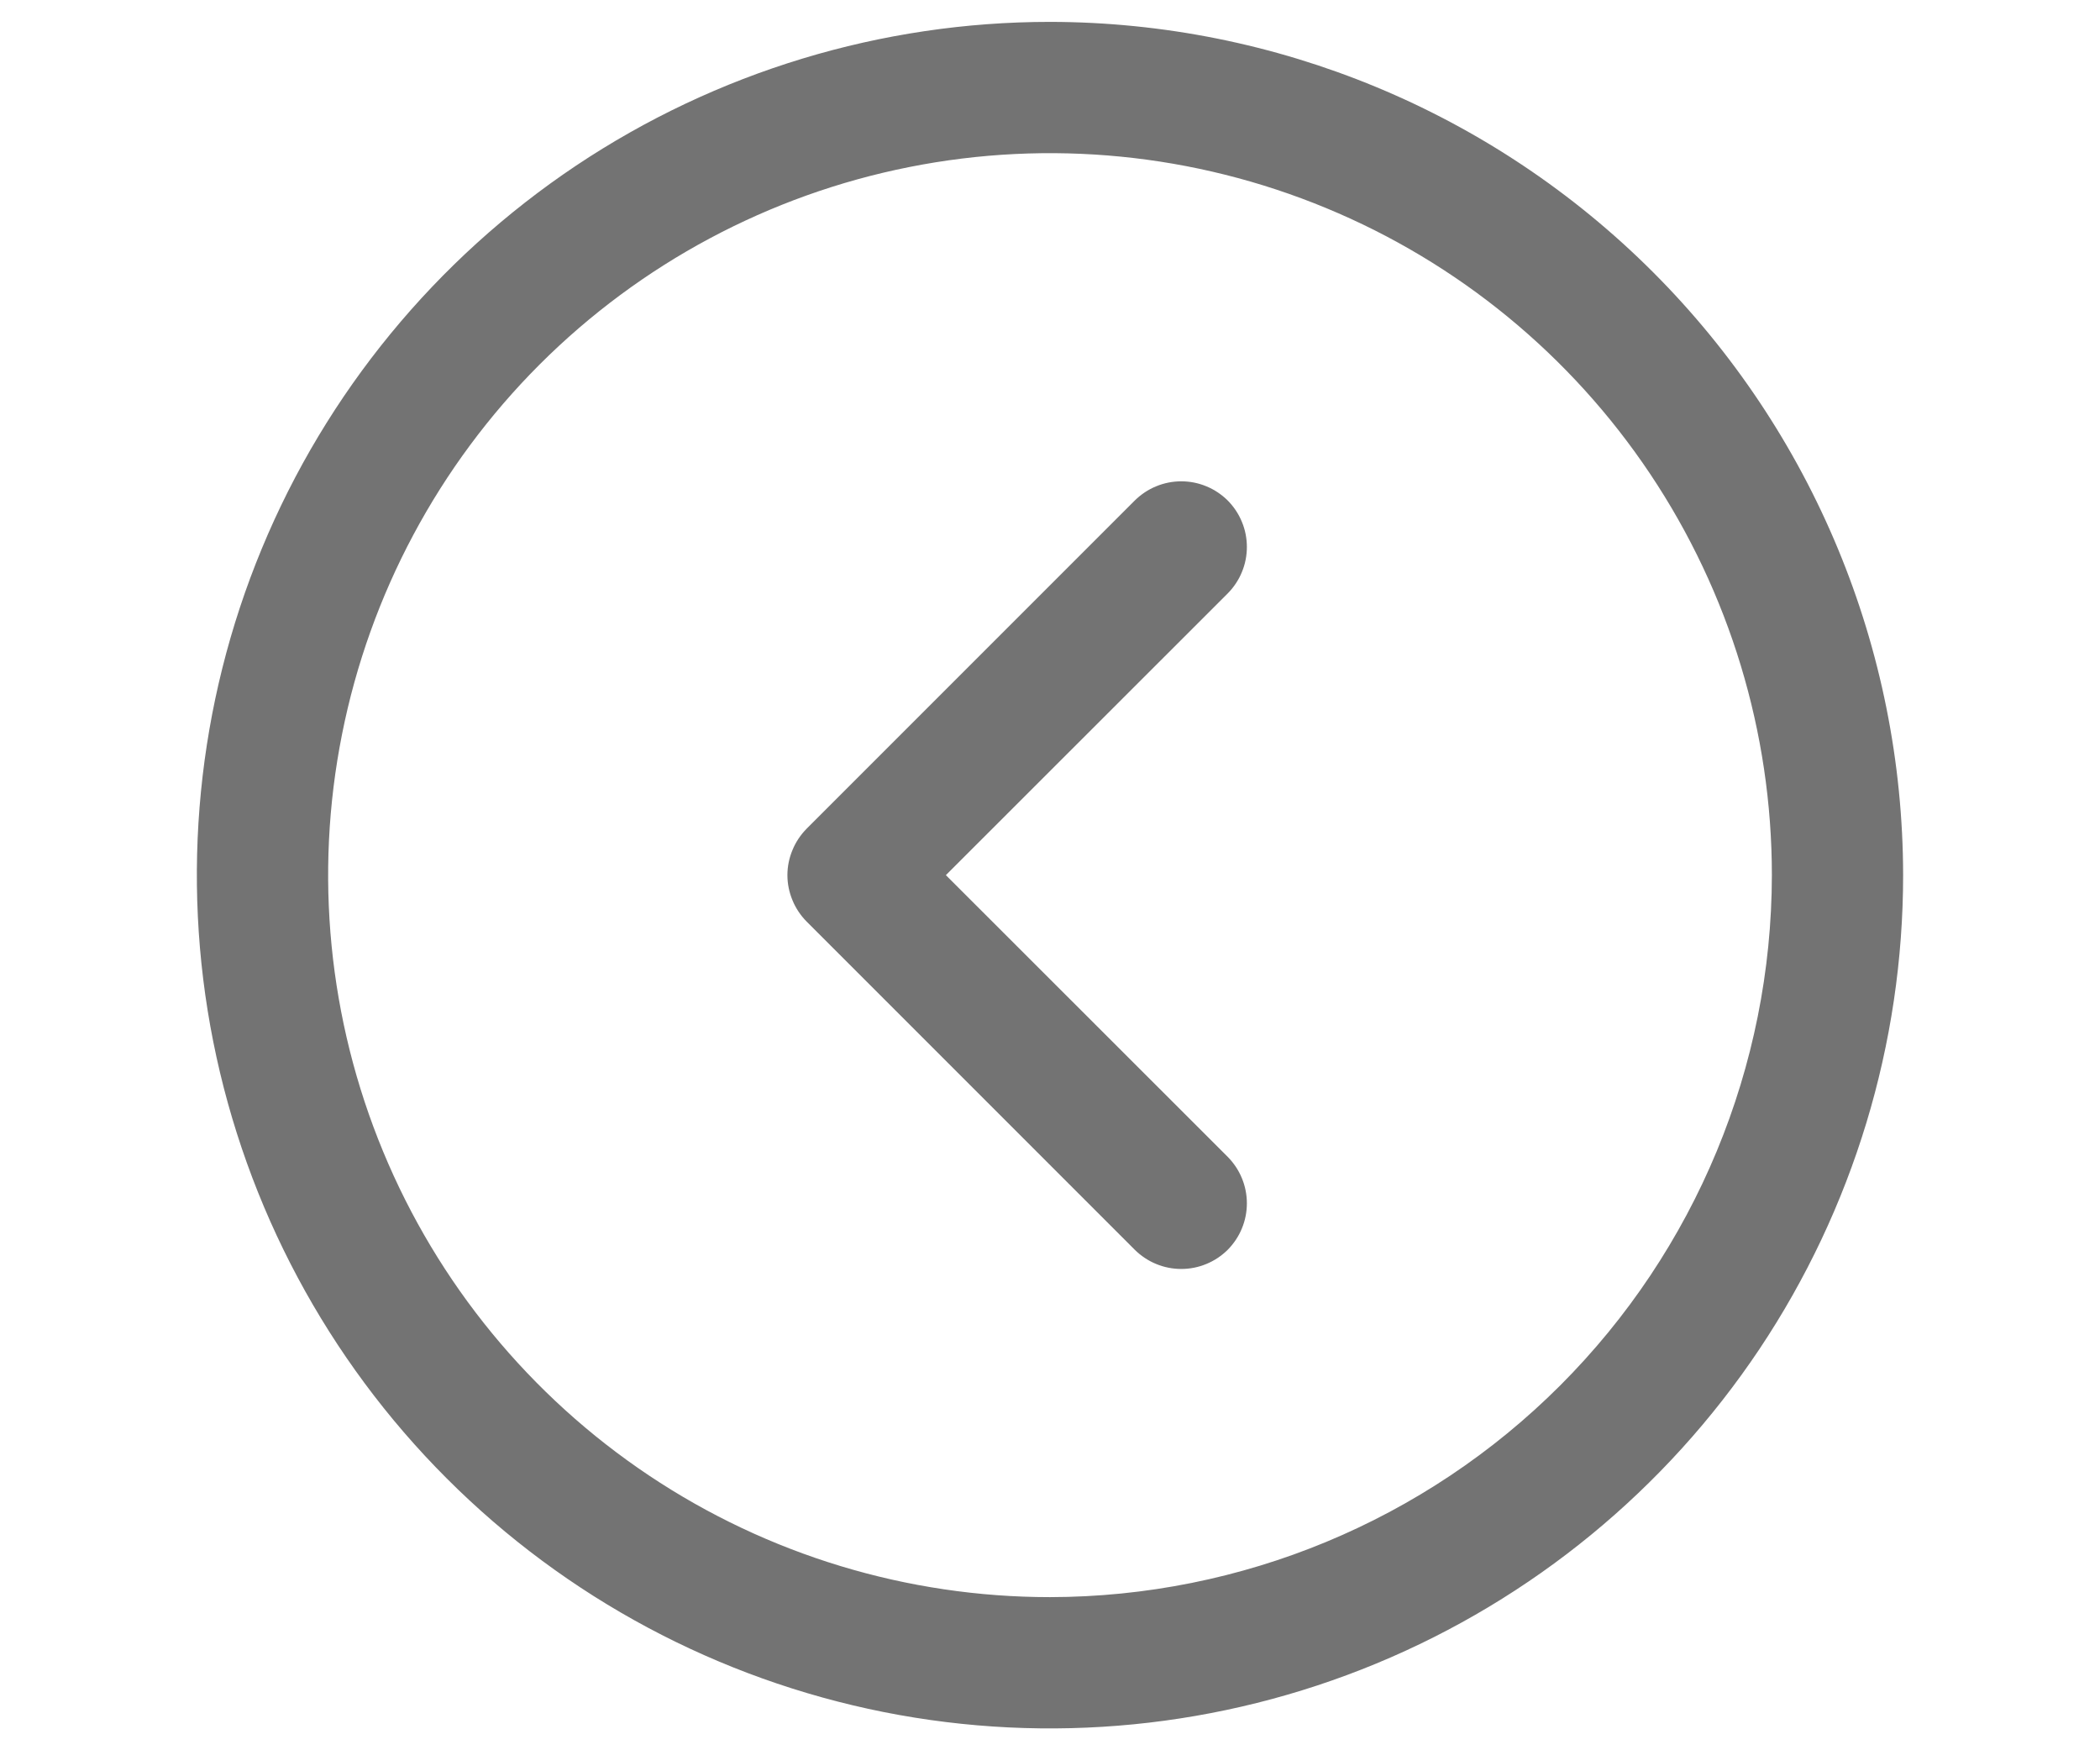 <svg width="24" height="20" viewBox="0 0 24 20" fill="none" xmlns="http://www.w3.org/2000/svg">
<path d="M12 0.25C10.072 0.25 8.187 0.822 6.583 1.893C4.98 2.965 3.73 4.487 2.992 6.269C2.254 8.05 2.061 10.011 2.437 11.902C2.814 13.793 3.742 15.531 5.106 16.894C6.469 18.258 8.207 19.186 10.098 19.563C11.989 19.939 13.95 19.746 15.731 19.008C17.513 18.27 19.035 17.02 20.107 15.417C21.178 13.813 21.75 11.928 21.75 10C21.747 7.415 20.719 4.937 18.891 3.109C17.063 1.281 14.585 0.253 12 0.25ZM12 18.25C10.368 18.25 8.773 17.766 7.417 16.86C6.06 15.953 5.002 14.665 4.378 13.157C3.754 11.65 3.59 9.991 3.909 8.39C4.227 6.79 5.013 5.32 6.166 4.166C7.32 3.013 8.79 2.227 10.39 1.909C11.991 1.59 13.65 1.754 15.157 2.378C16.665 3.002 17.953 4.06 18.86 5.417C19.766 6.773 20.25 8.368 20.25 10C20.247 12.187 19.378 14.284 17.831 15.831C16.284 17.378 14.187 18.247 12 18.25ZM14.031 6.781L10.81 10L14.031 13.219C14.1 13.289 14.156 13.372 14.193 13.463C14.231 13.554 14.25 13.652 14.25 13.75C14.25 13.848 14.231 13.946 14.193 14.037C14.156 14.128 14.1 14.211 14.031 14.281C13.961 14.35 13.878 14.406 13.787 14.443C13.696 14.481 13.599 14.5 13.5 14.5C13.402 14.5 13.304 14.481 13.213 14.443C13.122 14.406 13.039 14.35 12.969 14.281L9.219 10.531C9.15 10.461 9.094 10.378 9.057 10.287C9.019 10.196 8.999 10.099 8.999 10C8.999 9.901 9.019 9.804 9.057 9.713C9.094 9.622 9.15 9.539 9.219 9.469L12.969 5.719C13.039 5.65 13.122 5.594 13.213 5.557C13.304 5.519 13.402 5.5 13.5 5.5C13.599 5.5 13.696 5.519 13.787 5.557C13.878 5.594 13.961 5.65 14.031 5.719C14.1 5.789 14.156 5.872 14.193 5.963C14.231 6.054 14.25 6.151 14.25 6.25C14.25 6.349 14.231 6.446 14.193 6.537C14.156 6.628 14.1 6.711 14.031 6.781Z" fill="#737373"/>
</svg>
